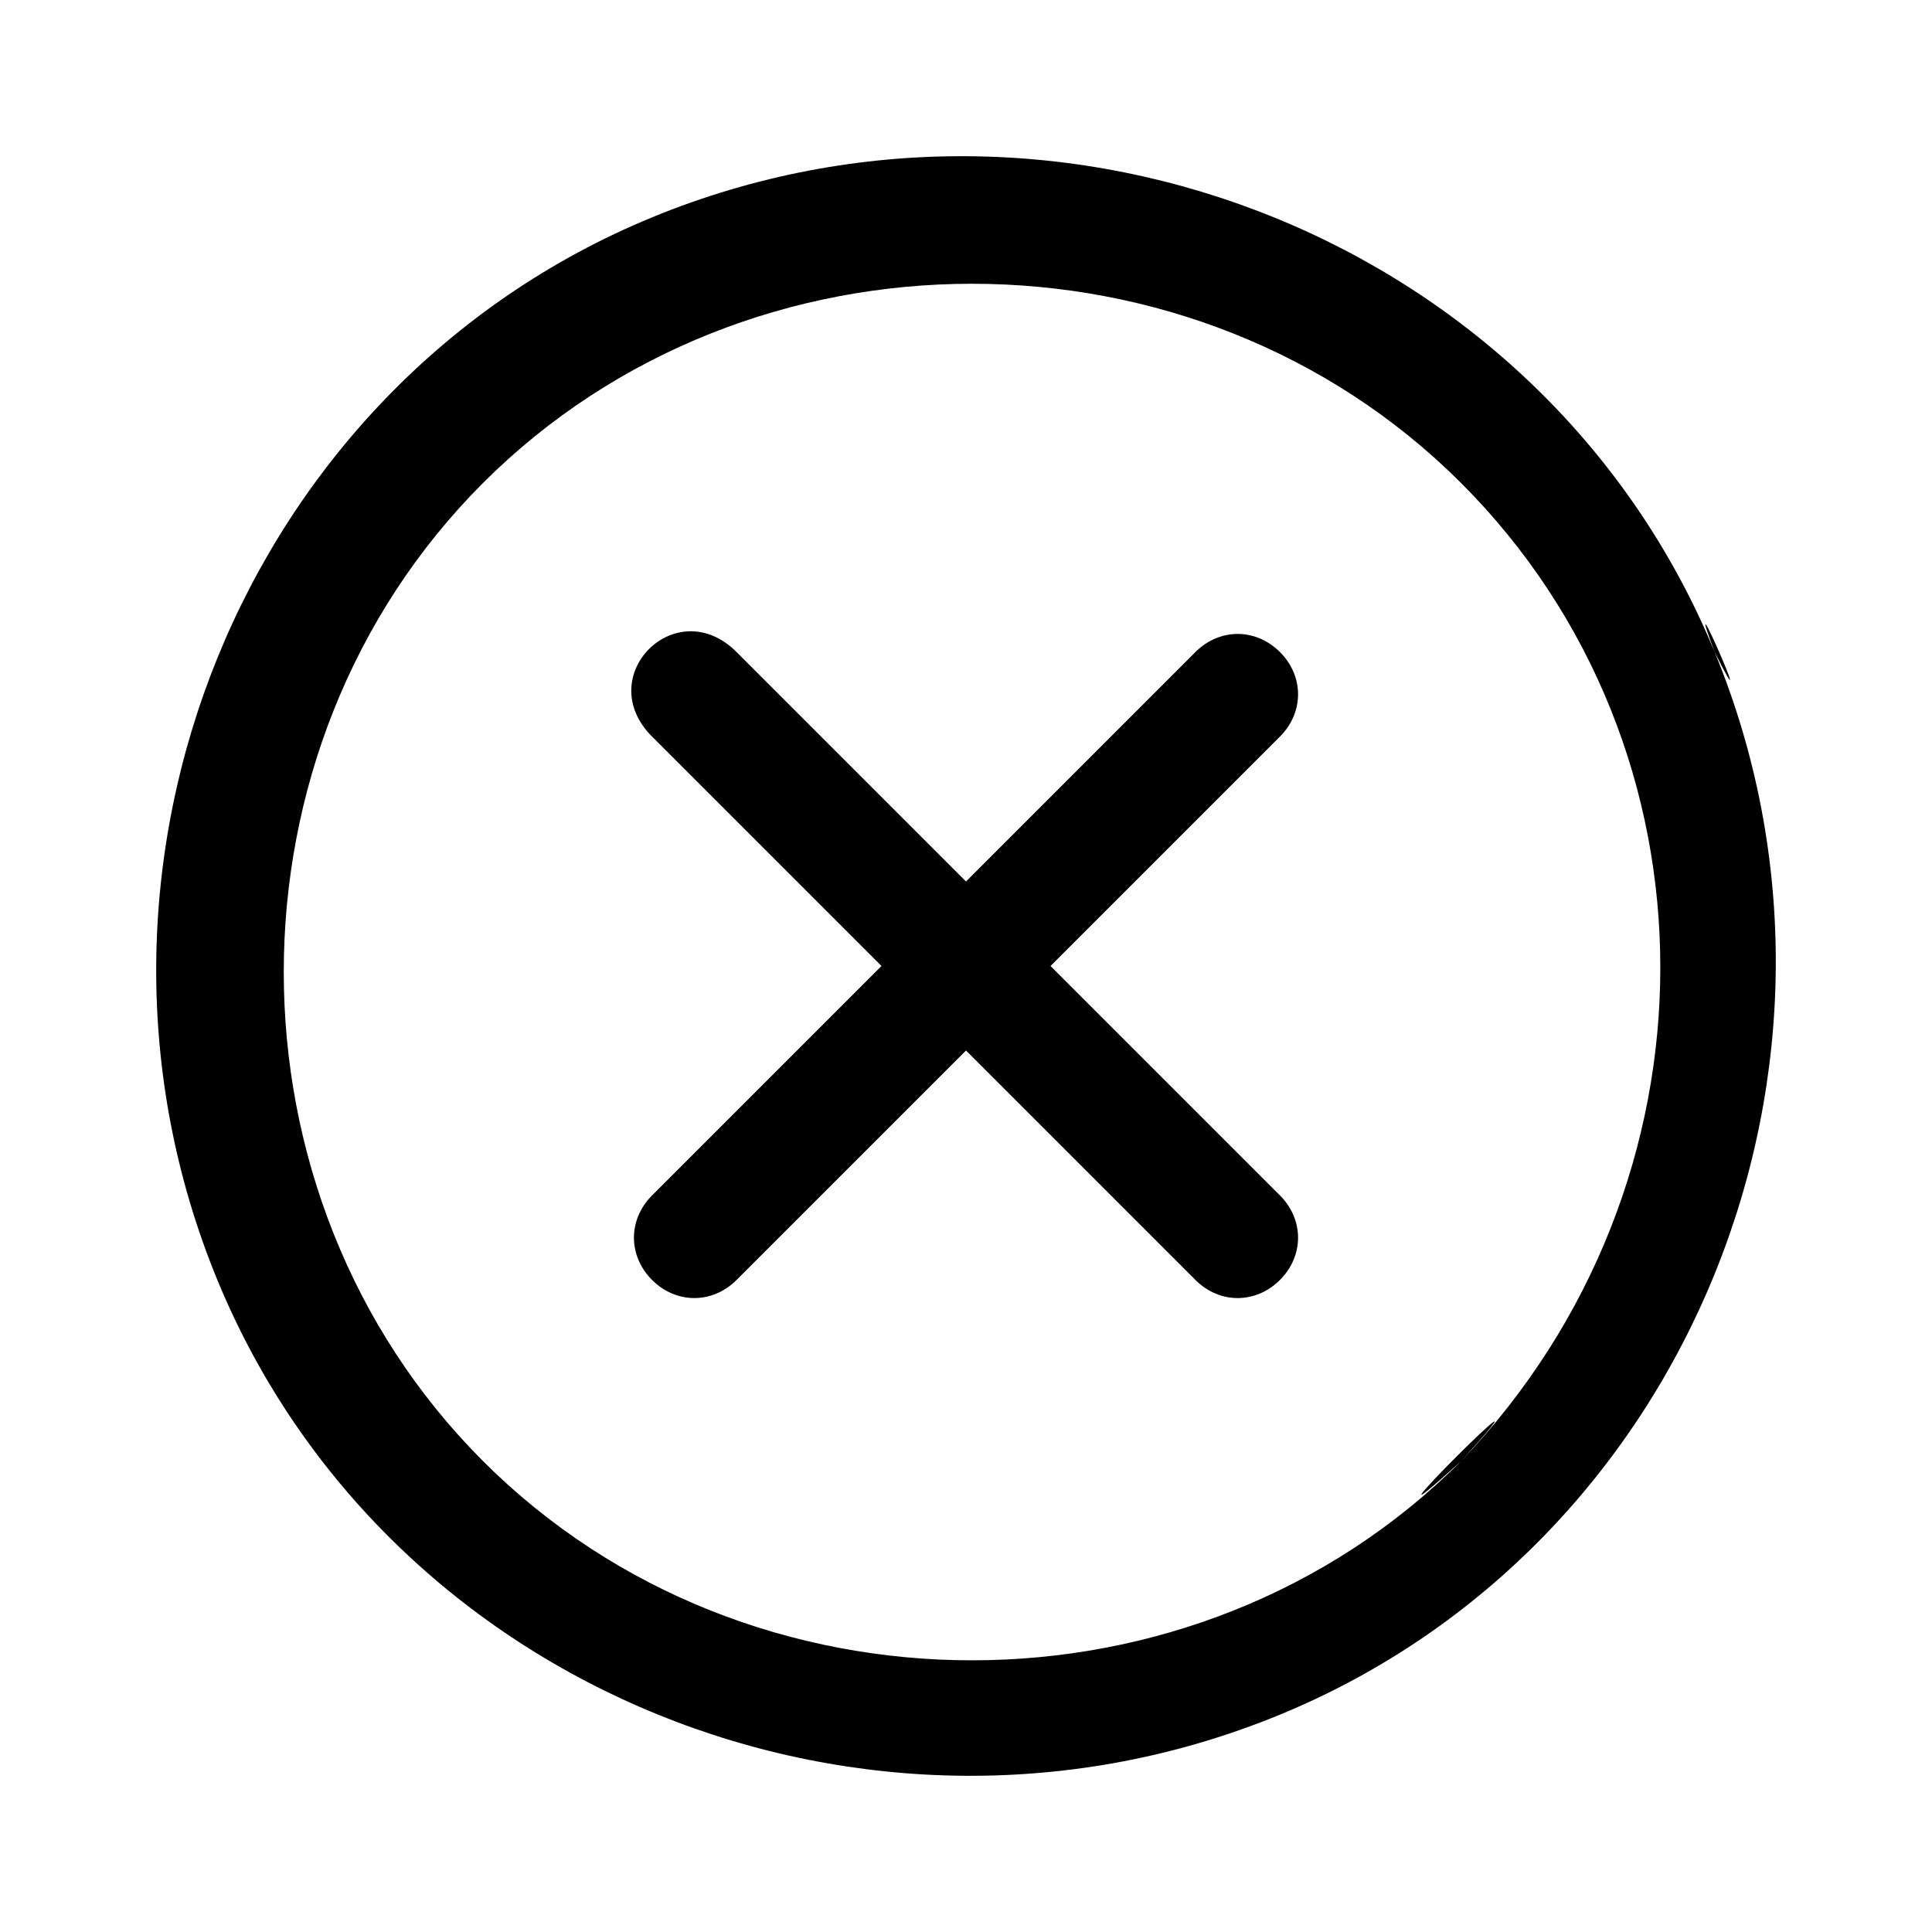 <svg xmlns="http://www.w3.org/2000/svg" viewBox="0 0 16 16"><path d="M10.6 5.4c-.2-.2-.5-.2-.7 0L8 7.3 6.1 5.4c-.5-.5-1.2.2-.7.7L7.3 8 5.4 9.9c-.2.2-.2.5 0 .7.2.2.5.2.7 0L8 8.7l1.9 1.9c.2.2.5.2.7 0 .2-.2.2-.5 0-.7L8.7 8l1.9-1.9c.2-.2.2-.5 0-.7-.2-.2 0 0 0 0z"/><path d="M14.2 5.4C12.8 2 8.8.4 5.4 1.8 2 3.2.4 7.2 1.8 10.6c1.4 3.4 5.4 5 8.8 3.6 3.4-1.4 5-5.4 3.6-8.8-.3-.8.4.8 0 0zm-2.1 6.7c-2.2 2.2-5.9 2.2-8.1 0C1.8 9.9 1.8 6.2 4 4c2.2-2.2 5.9-2.2 8.1 0 2.2 2.2 2.2 5.8 0 8.1-1.1 1 1-1.1 0 0z"/></svg>
